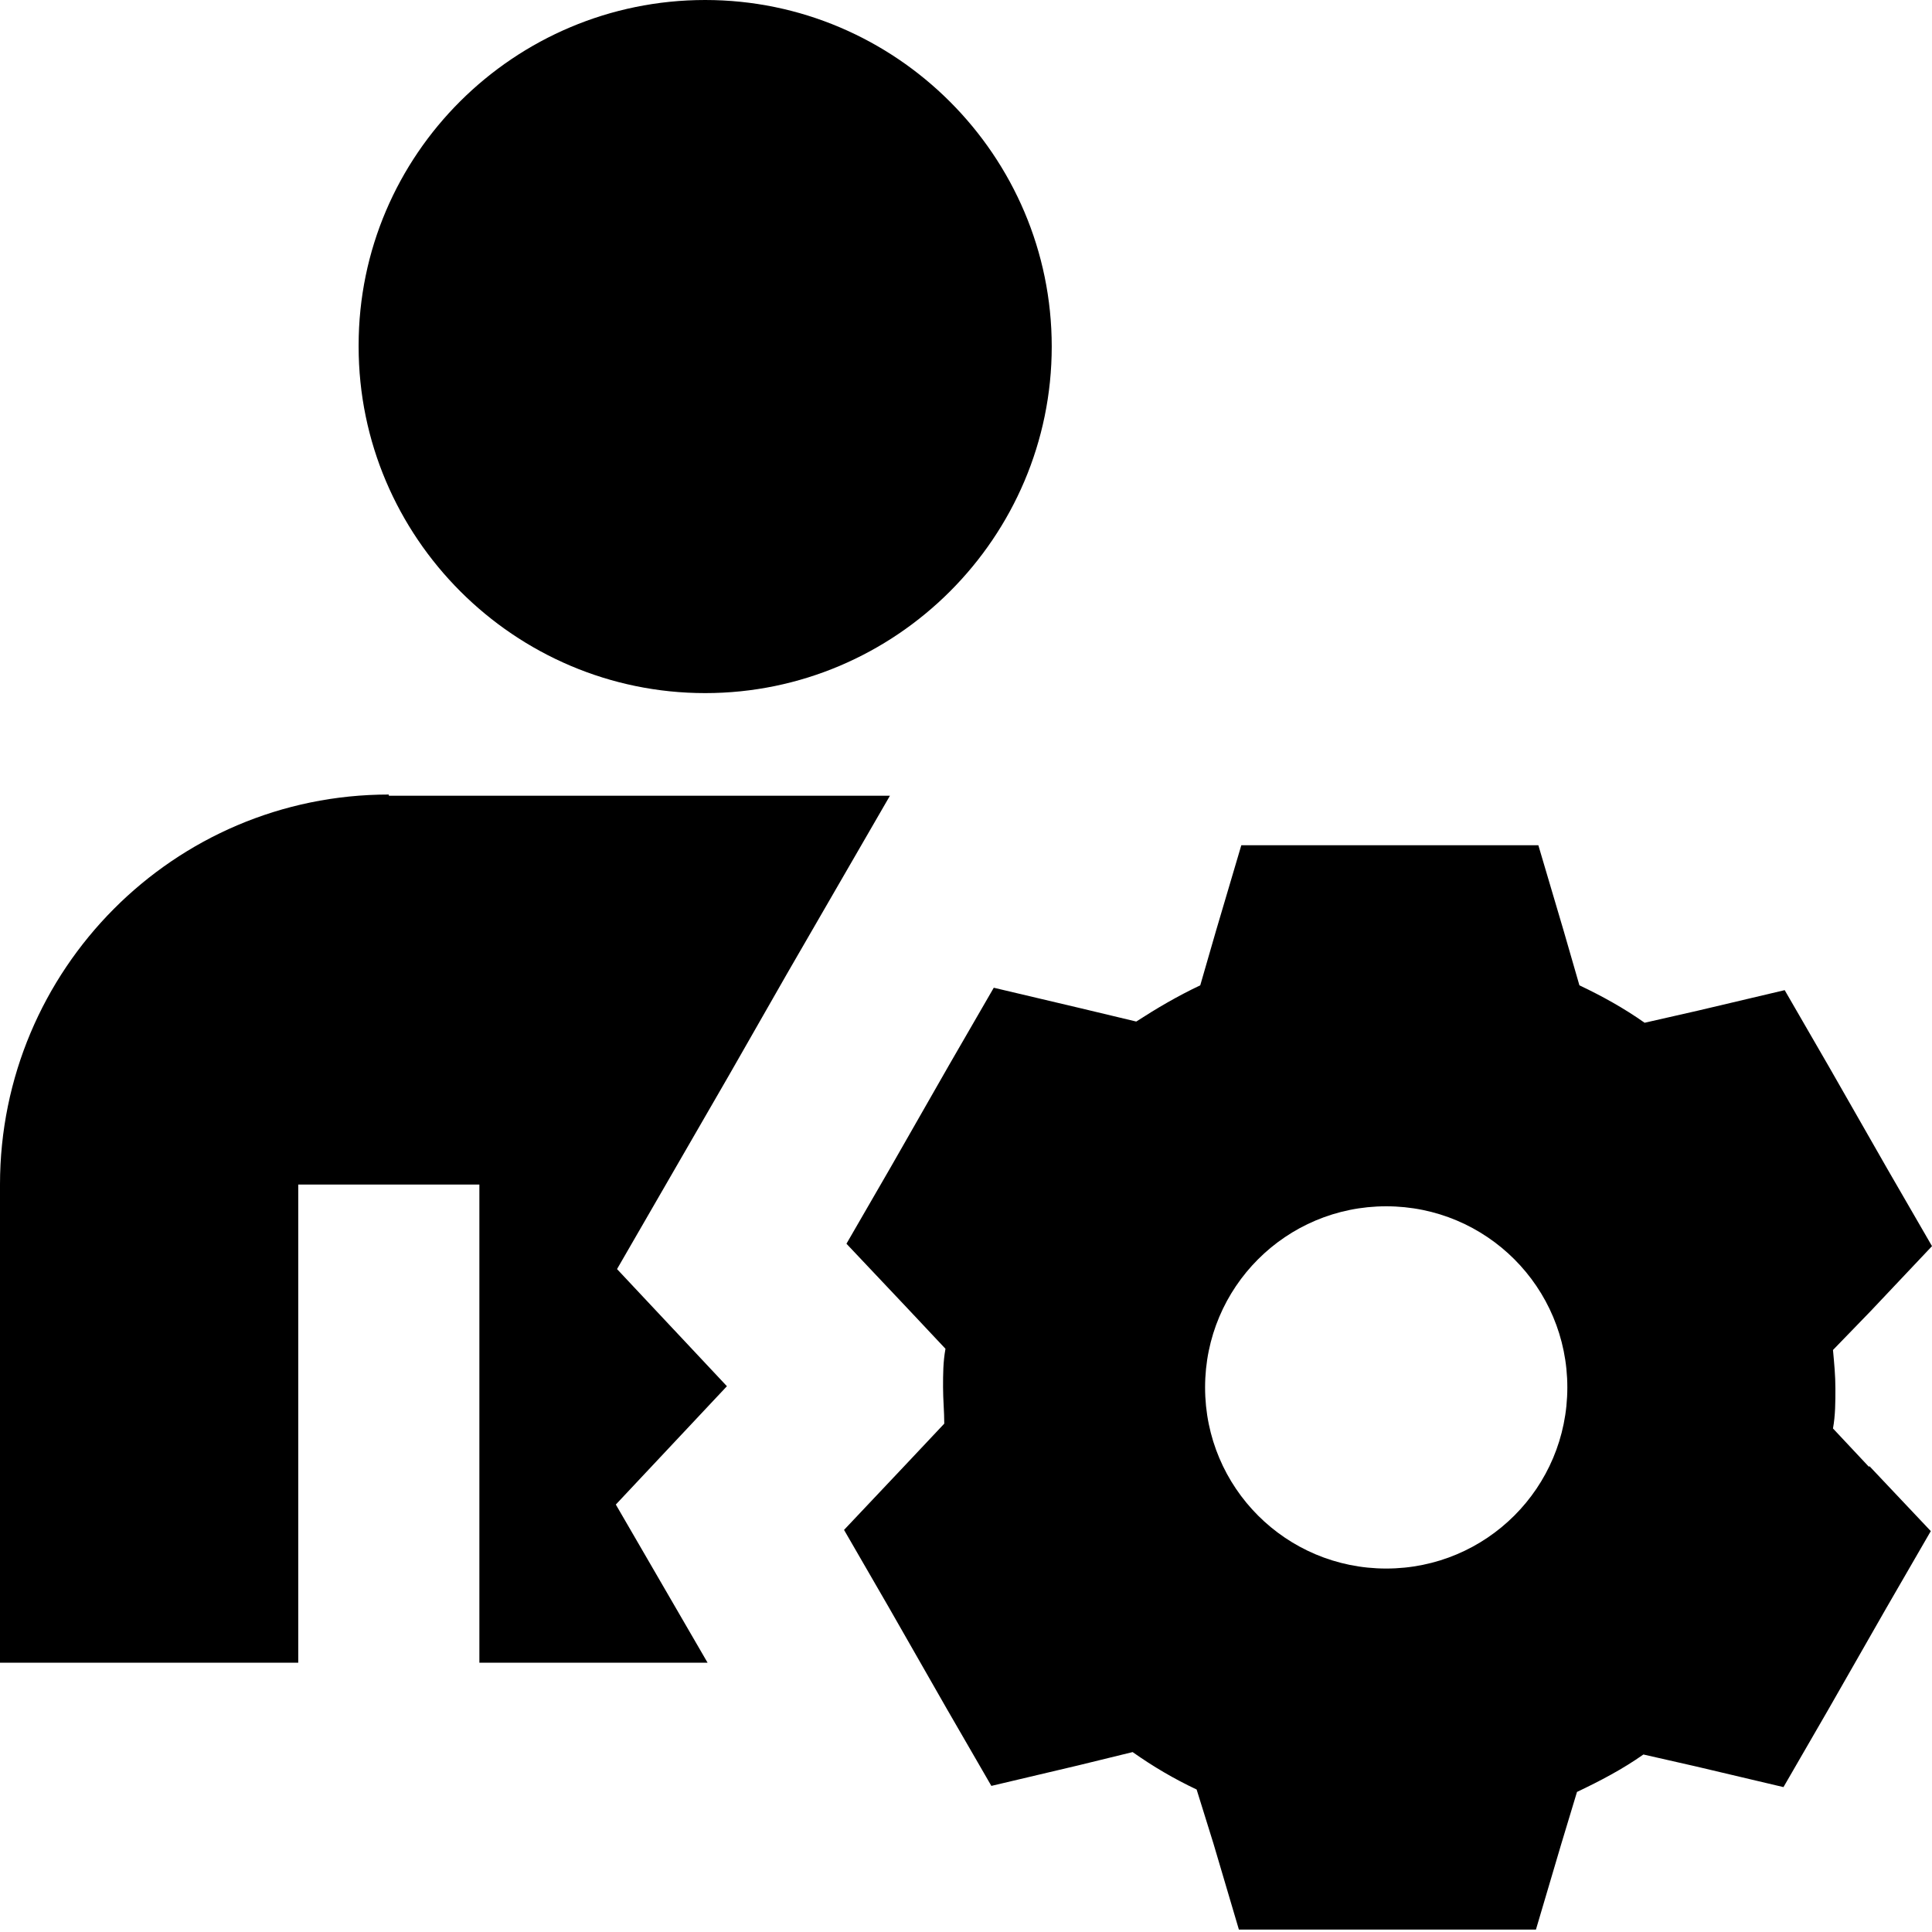 <svg viewBox="0 0 16 16" xmlns="http://www.w3.org/2000/svg">
  <path d="M2.97 2.86C2.97 1.28 4.26 0 5.84 0s2.87 1.29 2.87 2.87-1.29 2.87-2.87 2.87-2.87-1.29-2.87-2.87Zm.25 3.72C1.44 6.58 0 8.03 0 9.81v3.96h2.47V9.81h1.5v3.96h1.89l-.76-1.31.92-.98-.91-.97.93-1.61.48-.84.85-1.47H3.22Zm12.26 5.56.51.54-.37.64-.48.84-.37.64-.72-.17-.44-.1c-.17.12-.36.22-.55.31l-.13.43-.21.71h-2.46l-.21-.71-.14-.45c-.19-.09-.36-.19-.53-.31l-.45.11-.72.17-.37-.64-.48-.84-.37-.64.51-.54.32-.34c0-.1-.01-.2-.01-.3 0-.11 0-.21.02-.32l-.31-.33-.51-.54.37-.64.48-.84.37-.64.72.17.46.11c.17-.11.34-.21.53-.3l.13-.45.21-.71h2.46l.21.71.13.45c.19.09.37.19.54.31l.44-.1.72-.17.37.64.48.84.37.64-.51.54-.31.32c.01.11.02.21.02.32s0 .22-.02.33l.3.32Zm-2.5-.65c0-.83-.67-1.5-1.5-1.5s-1.5.67-1.5 1.5.67 1.5 1.5 1.5 1.5-.67 1.5-1.5"/>
</svg>
